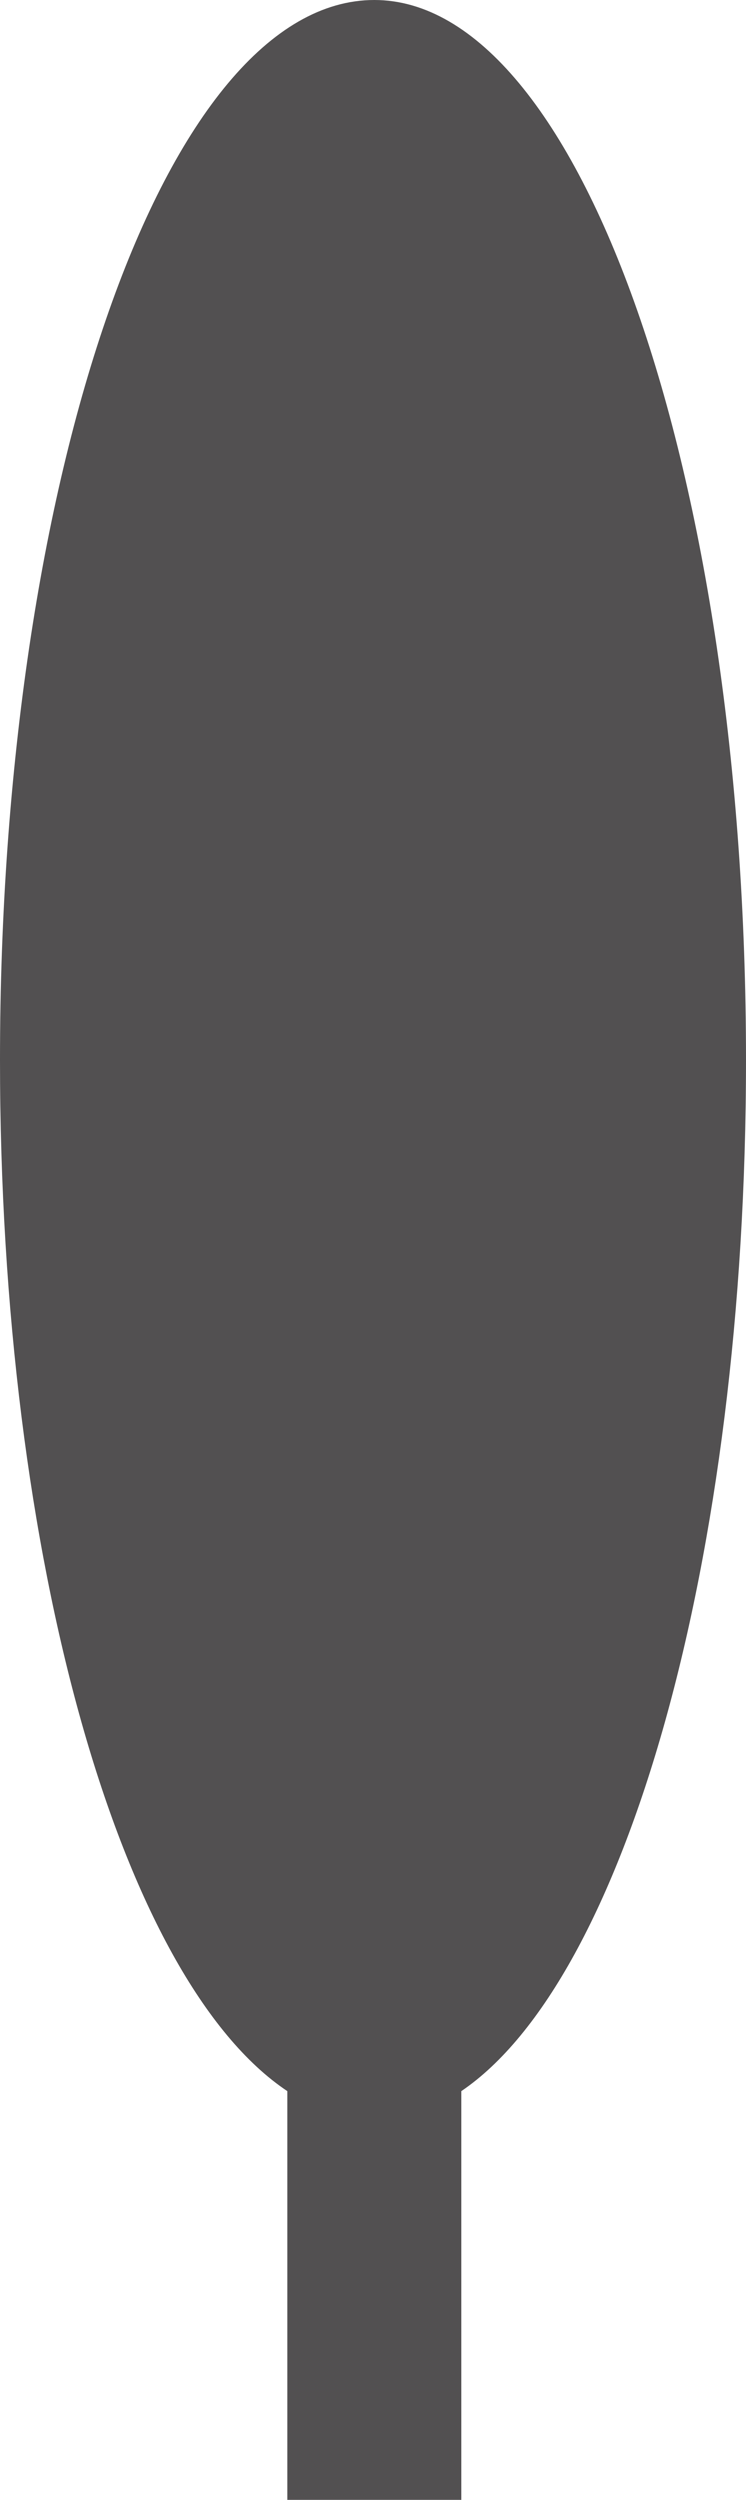 <?xml version="1.0" encoding="utf-8"?>
<!-- Generator: Adobe Illustrator 25.2.1, SVG Export Plug-In . SVG Version: 6.00 Build 0)  -->
<svg version="1.1" id="Layer_1" xmlns="http://www.w3.org/2000/svg" xmlns:xlink="http://www.w3.org/1999/xlink" x="0px" y="0px"
	 viewBox="0 0 28.3 94.8" style="enable-background:new 0 0 28.3 94.8;" xml:space="preserve">
<style type="text/css">
	.st0{fill:#525051;}
</style>
<path class="st0" d="M28.3,40.2C28.3,18,22,0,14.2,0C6.3,0,0,18,0,40.2c0,19,4.6,34.9,10.9,39.1v15.5h6.6V79.3
	C23.7,75.1,28.3,59.2,28.3,40.2z"/>
</svg>
